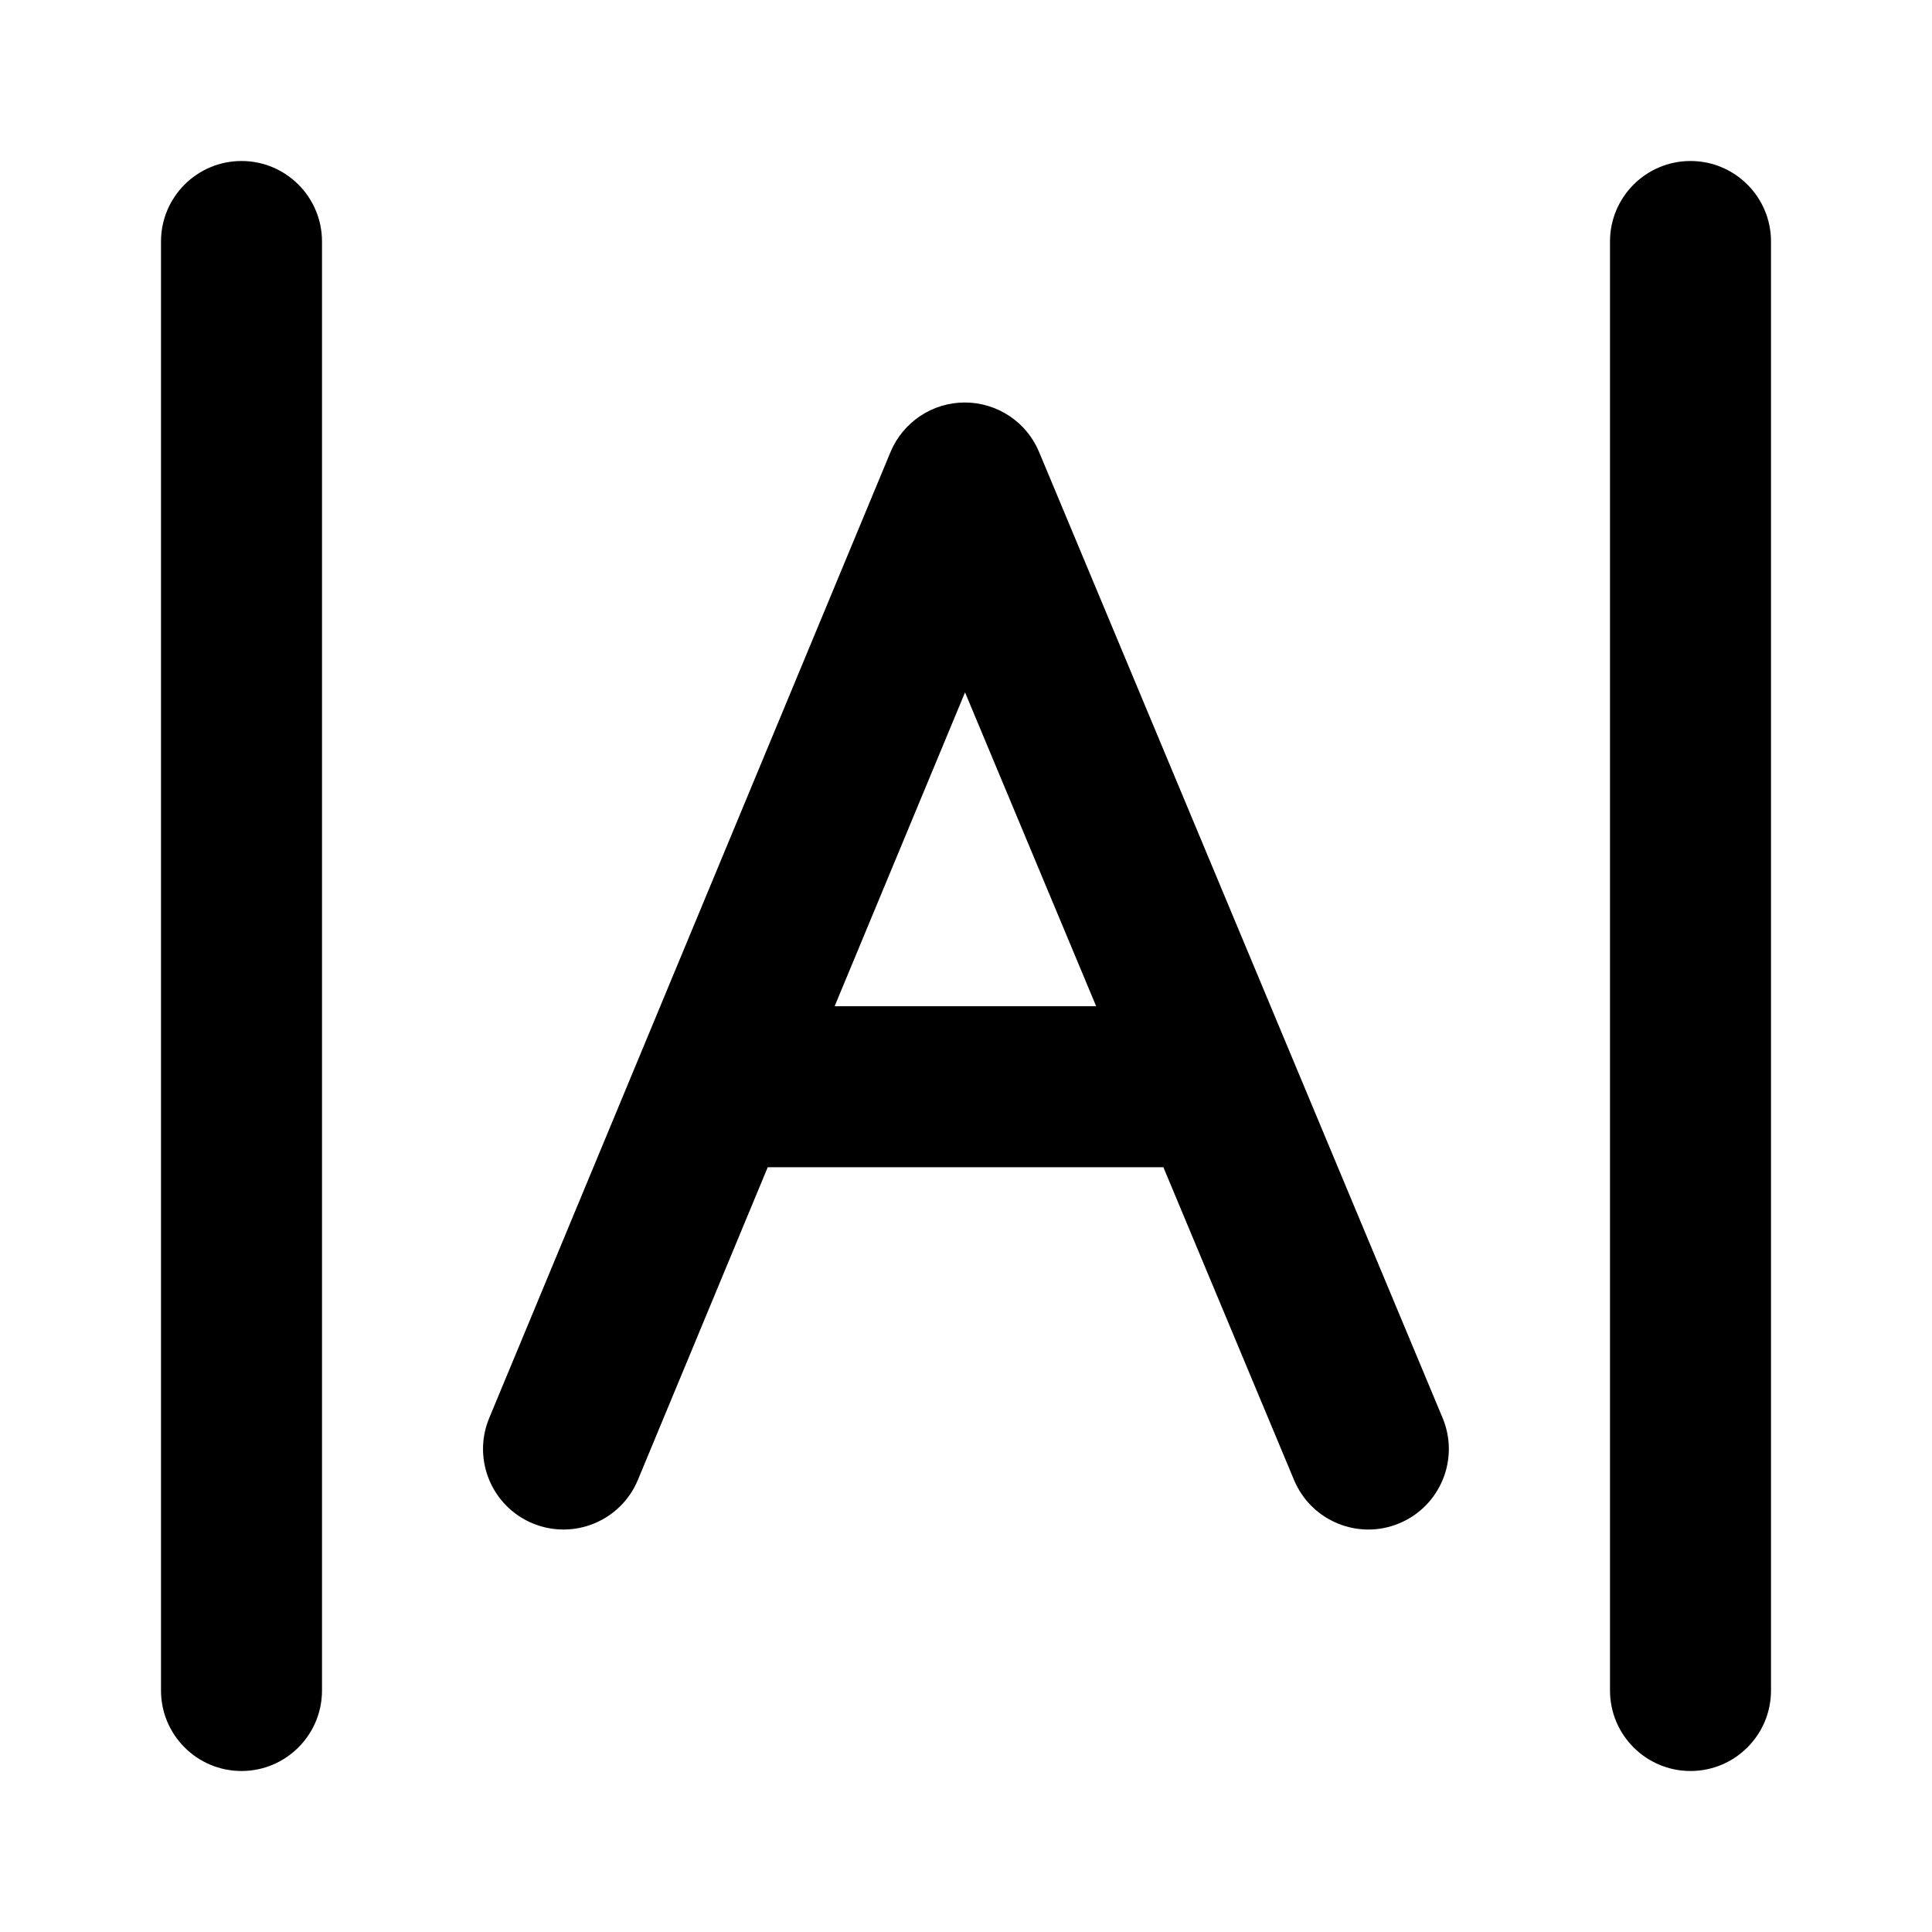 <svg width="24" height="24" viewBox="0 0 24 24" xmlns="http://www.w3.org/2000/svg">
    <path fill-rule="evenodd" clip-rule="evenodd" d="M3 2C3.552 2 4 2.448 4 3V21C4 21.552 3.552 22 3 22C2.448 22 2 21.552 2 21V3C2 2.448 2.448 2 3 2Z"/>
    <path fill-rule="evenodd" clip-rule="evenodd" d="M21 2C21.552 2 22 2.448 22 3V21C22 21.552 21.552 22 21 22C20.448 22 20 21.552 20 21V3C20 2.448 20.448 2 21 2Z"/>
    <path fill-rule="evenodd" clip-rule="evenodd" d="M11.985 5C12.388 5 12.753 5.242 12.908 5.615L17.921 17.615C18.133 18.124 17.893 18.71 17.383 18.923C16.874 19.136 16.288 18.895 16.075 18.385L14.452 14.5H9.537L7.924 18.384C7.712 18.894 7.127 19.135 6.617 18.924C6.107 18.712 5.865 18.126 6.077 17.616L11.062 5.616C11.217 5.244 11.581 5 11.985 5ZM10.368 12.5H13.617L11.988 8.601L10.368 12.5Z"/>
</svg>

